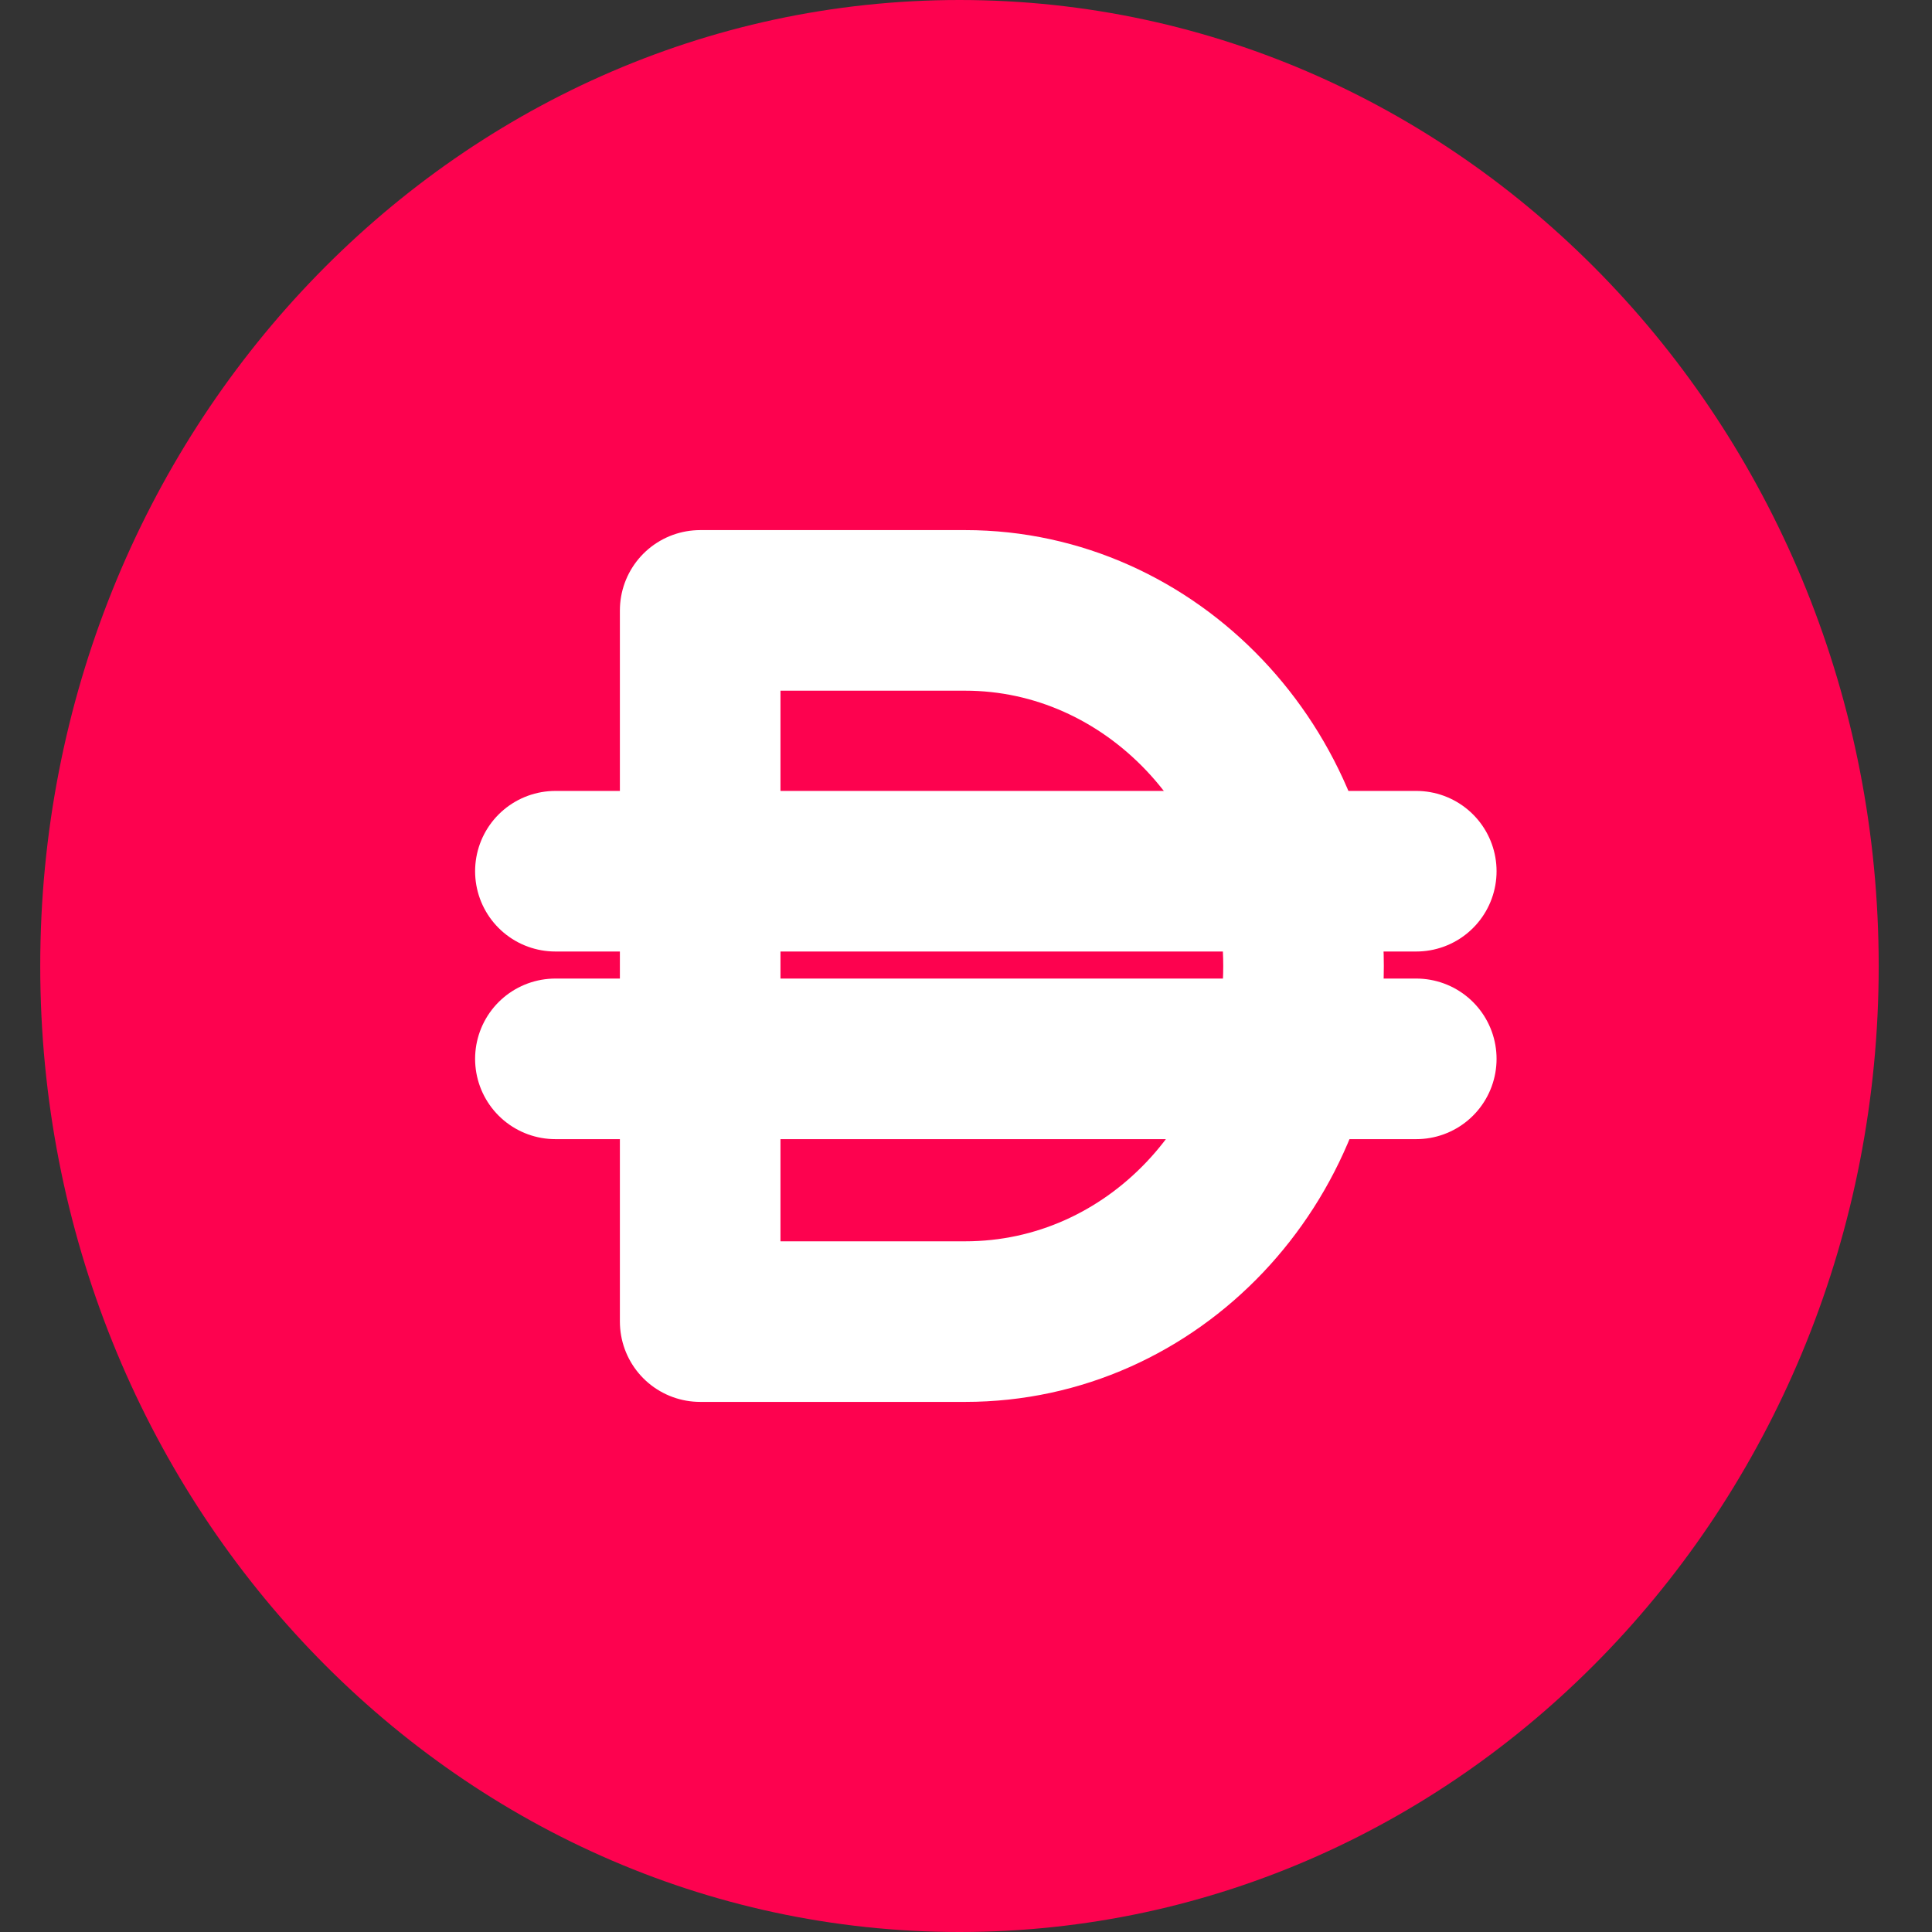 <svg width="17" height="17" viewBox="0 0 17 17" fill="none" xmlns="http://www.w3.org/2000/svg">
<rect x="0" y="0" width="17" height="17" fill="#333333" stroke="none"/>
<path d="M8.443 17C12.91 17 16.531 13.194 16.531 8.5C16.531 3.806 12.91 0 8.443 0C3.976 0 0.354 3.806 0.354 8.5C0.354 13.194 3.976 17 8.443 17Z" fill="#FD024F"/>
<path d="M8.493 11.629H6.161V5.371H8.493C10.13 5.371 11.47 6.779 11.47 8.5C11.47 10.221 10.147 11.629 8.493 11.629Z" stroke="white" stroke-width="1.413" stroke-miterlimit="10" stroke-linecap="round" stroke-linejoin="round"/>
<path d="M4.887 7.666H12.462" stroke="white" stroke-width="1.413" stroke-miterlimit="10" stroke-linecap="round" stroke-linejoin="round"/>
<path d="M4.887 9.317H12.462" stroke="white" stroke-width="1.413" stroke-miterlimit="10" stroke-linecap="round" stroke-linejoin="round"/>
</svg>
